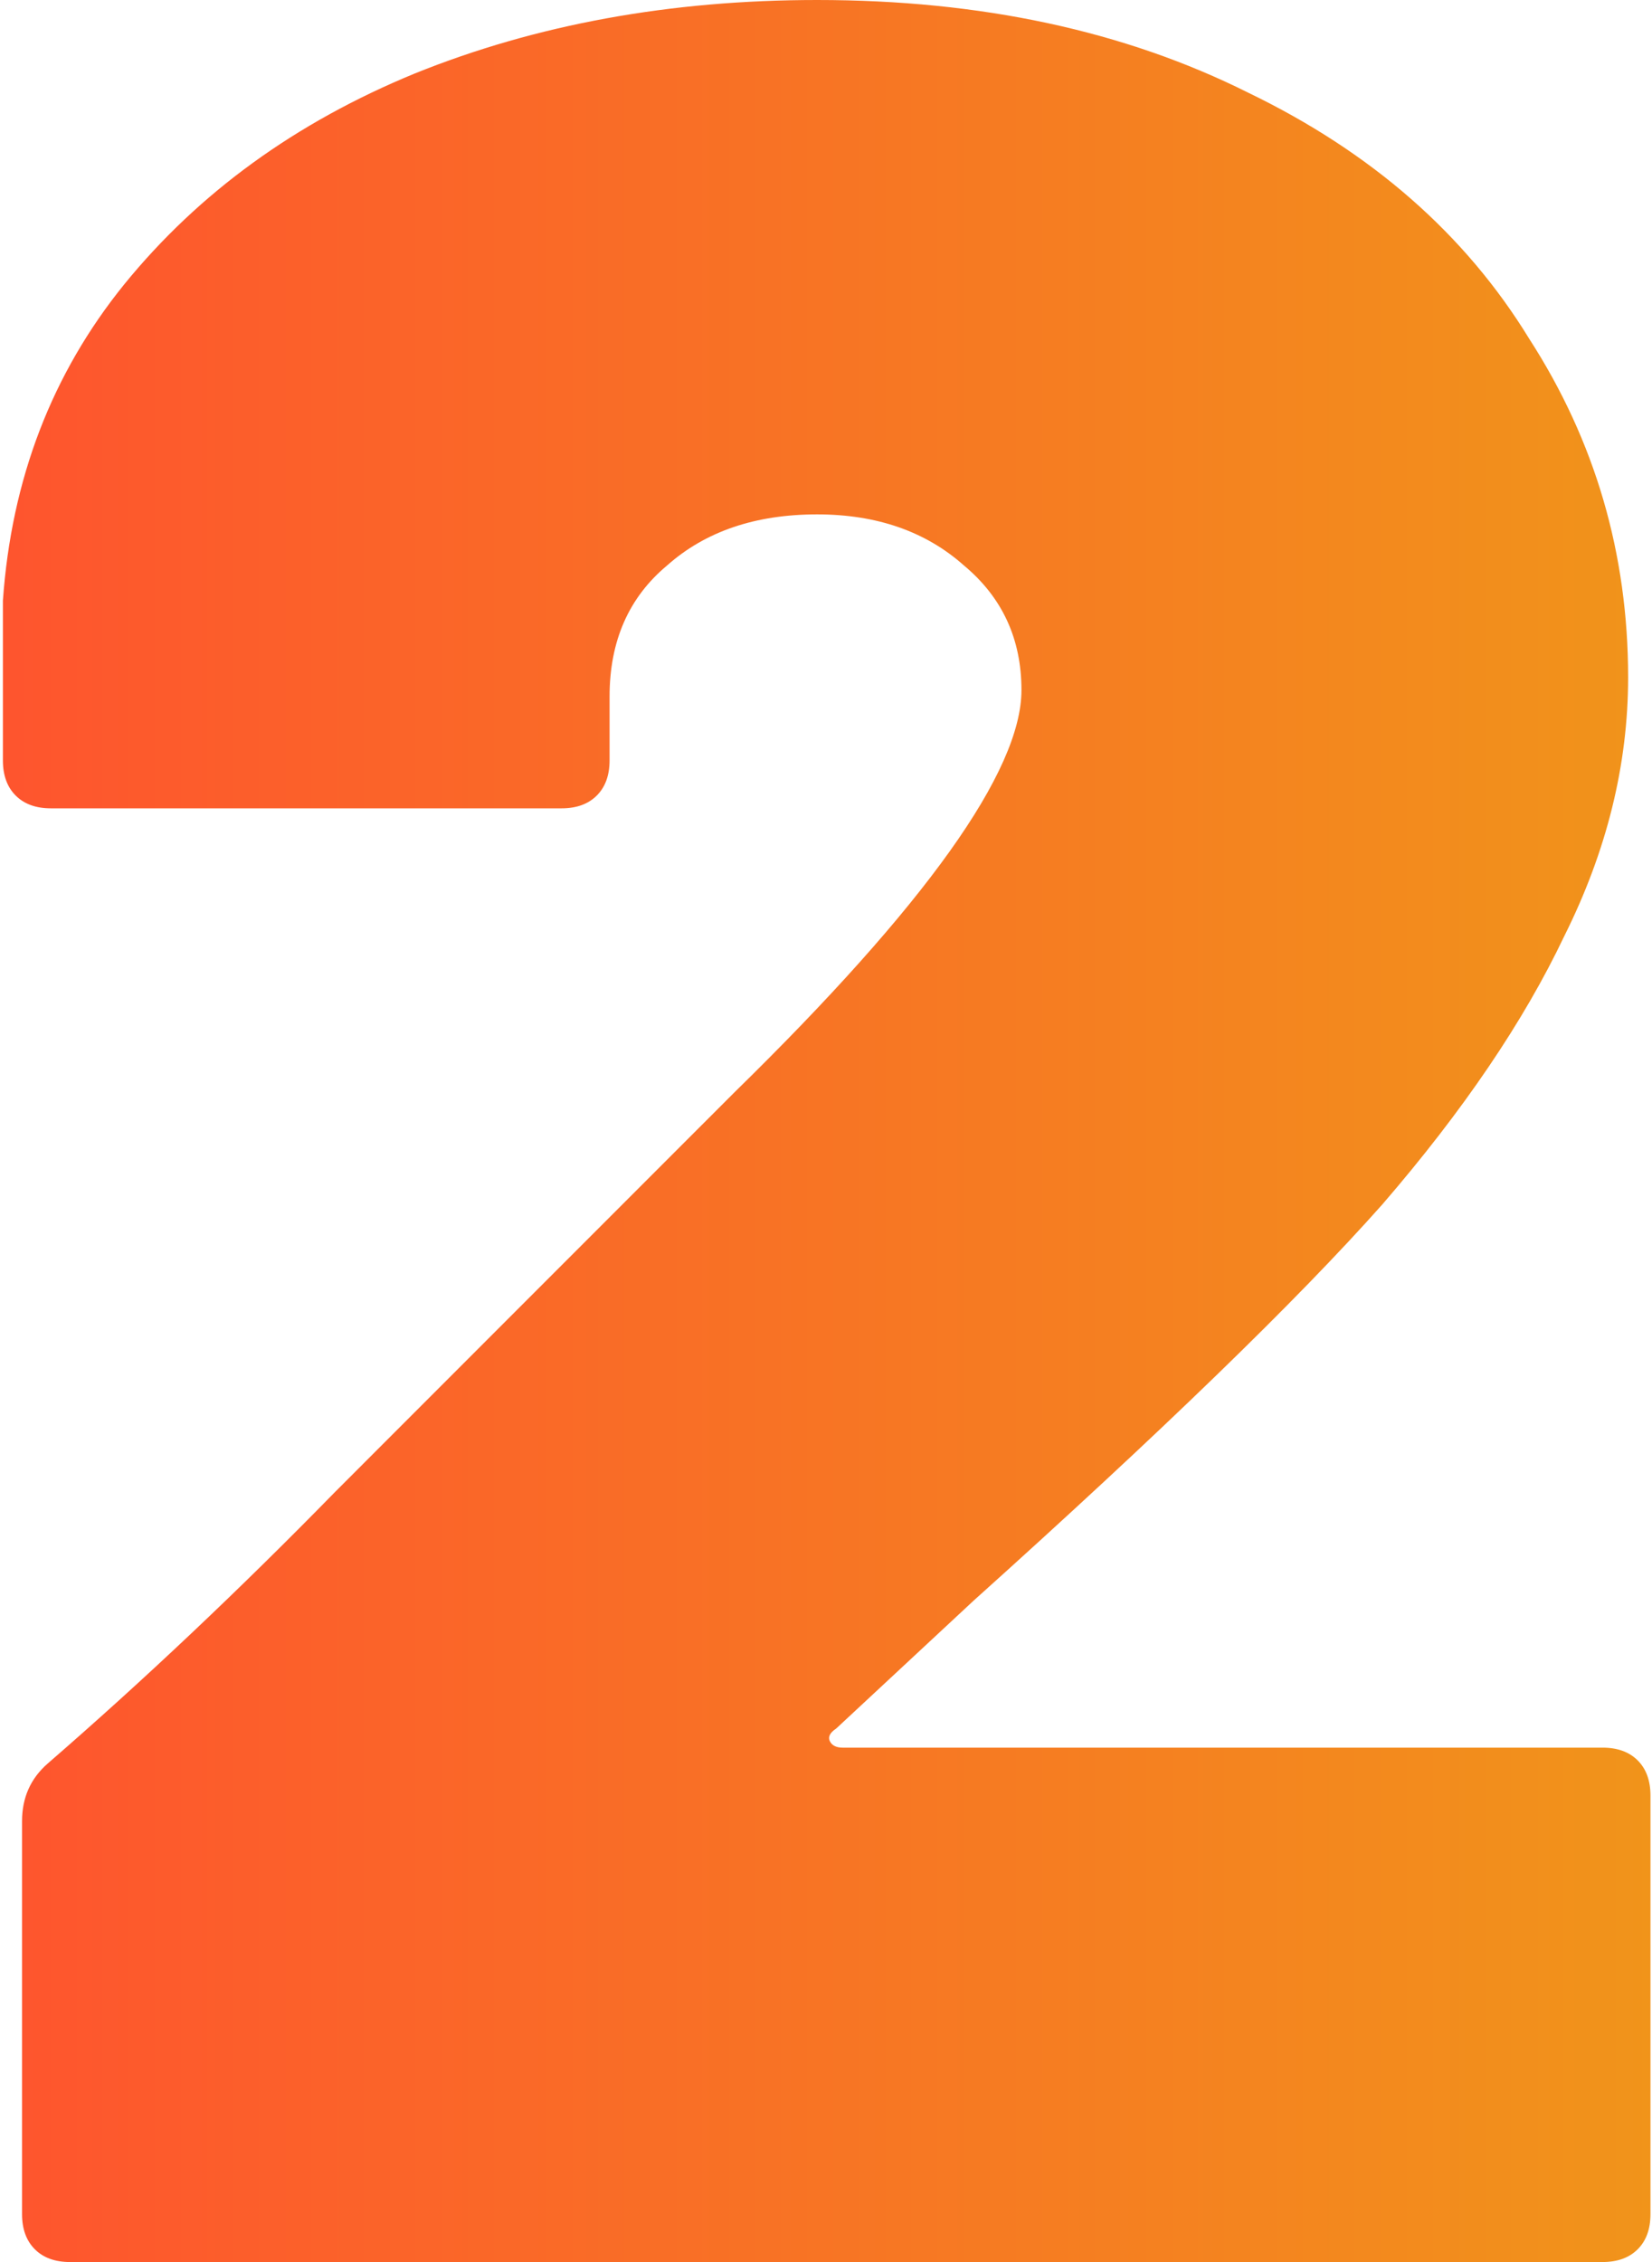 <svg width="95" height="130" viewBox="0 0 95 130" fill="none" xmlns="http://www.w3.org/2000/svg">
<path d="M48.09 99.336C47.723 99.581 47.601 99.826 47.723 100.071C47.846 100.315 48.09 100.438 48.458 100.438H92.158C93.015 100.438 93.688 100.683 94.178 101.172C94.668 101.662 94.912 102.335 94.912 103.192V127.246C94.912 128.103 94.668 128.776 94.178 129.266C93.688 129.755 93.015 130 92.158 130H4.023C3.166 130 2.492 129.755 2.003 129.266C1.513 128.776 1.268 128.103 1.268 127.246V104.661C1.268 103.314 1.758 102.213 2.737 101.356C8.246 96.582 13.754 91.379 19.263 85.749C24.894 80.118 28.444 76.568 29.912 75.099C29.912 75.099 34.013 70.998 42.215 62.797C53.232 52.025 58.74 44.313 58.74 39.661C58.74 36.723 57.638 34.336 55.435 32.5C53.232 30.541 50.416 29.562 46.989 29.562C43.439 29.562 40.562 30.541 38.359 32.5C36.155 34.336 35.054 36.846 35.054 40.028V43.701C35.054 44.557 34.809 45.231 34.319 45.72C33.83 46.21 33.156 46.455 32.299 46.455H2.921C2.064 46.455 1.391 46.21 0.901 45.72C0.411 45.231 0.167 44.557 0.167 43.701V34.52C0.656 27.542 2.982 21.483 7.144 16.342C11.428 11.078 16.998 7.039 23.853 4.223C30.831 1.408 38.542 0 46.989 0C56.414 0 64.677 1.775 71.777 5.325C78.877 8.752 84.263 13.465 87.935 19.463C91.73 25.339 93.627 31.827 93.627 38.927C93.627 43.945 92.403 48.903 89.955 53.799C87.629 58.696 84.14 63.837 79.489 69.223C74.592 74.732 66.758 82.321 55.986 91.992L48.09 99.336Z" fill="url(#paint0_linear_992_2217)"/>
<defs>
<linearGradient id="paint0_linear_992_2217" x1="-5.342" y1="56.554" x2="101.155" y2="56.554" gradientUnits="userSpaceOnUse">
<stop stop-color="#FF512F"/>
<stop offset="1" stop-color="#F09819"/>
</linearGradient>
</defs>
</svg>
